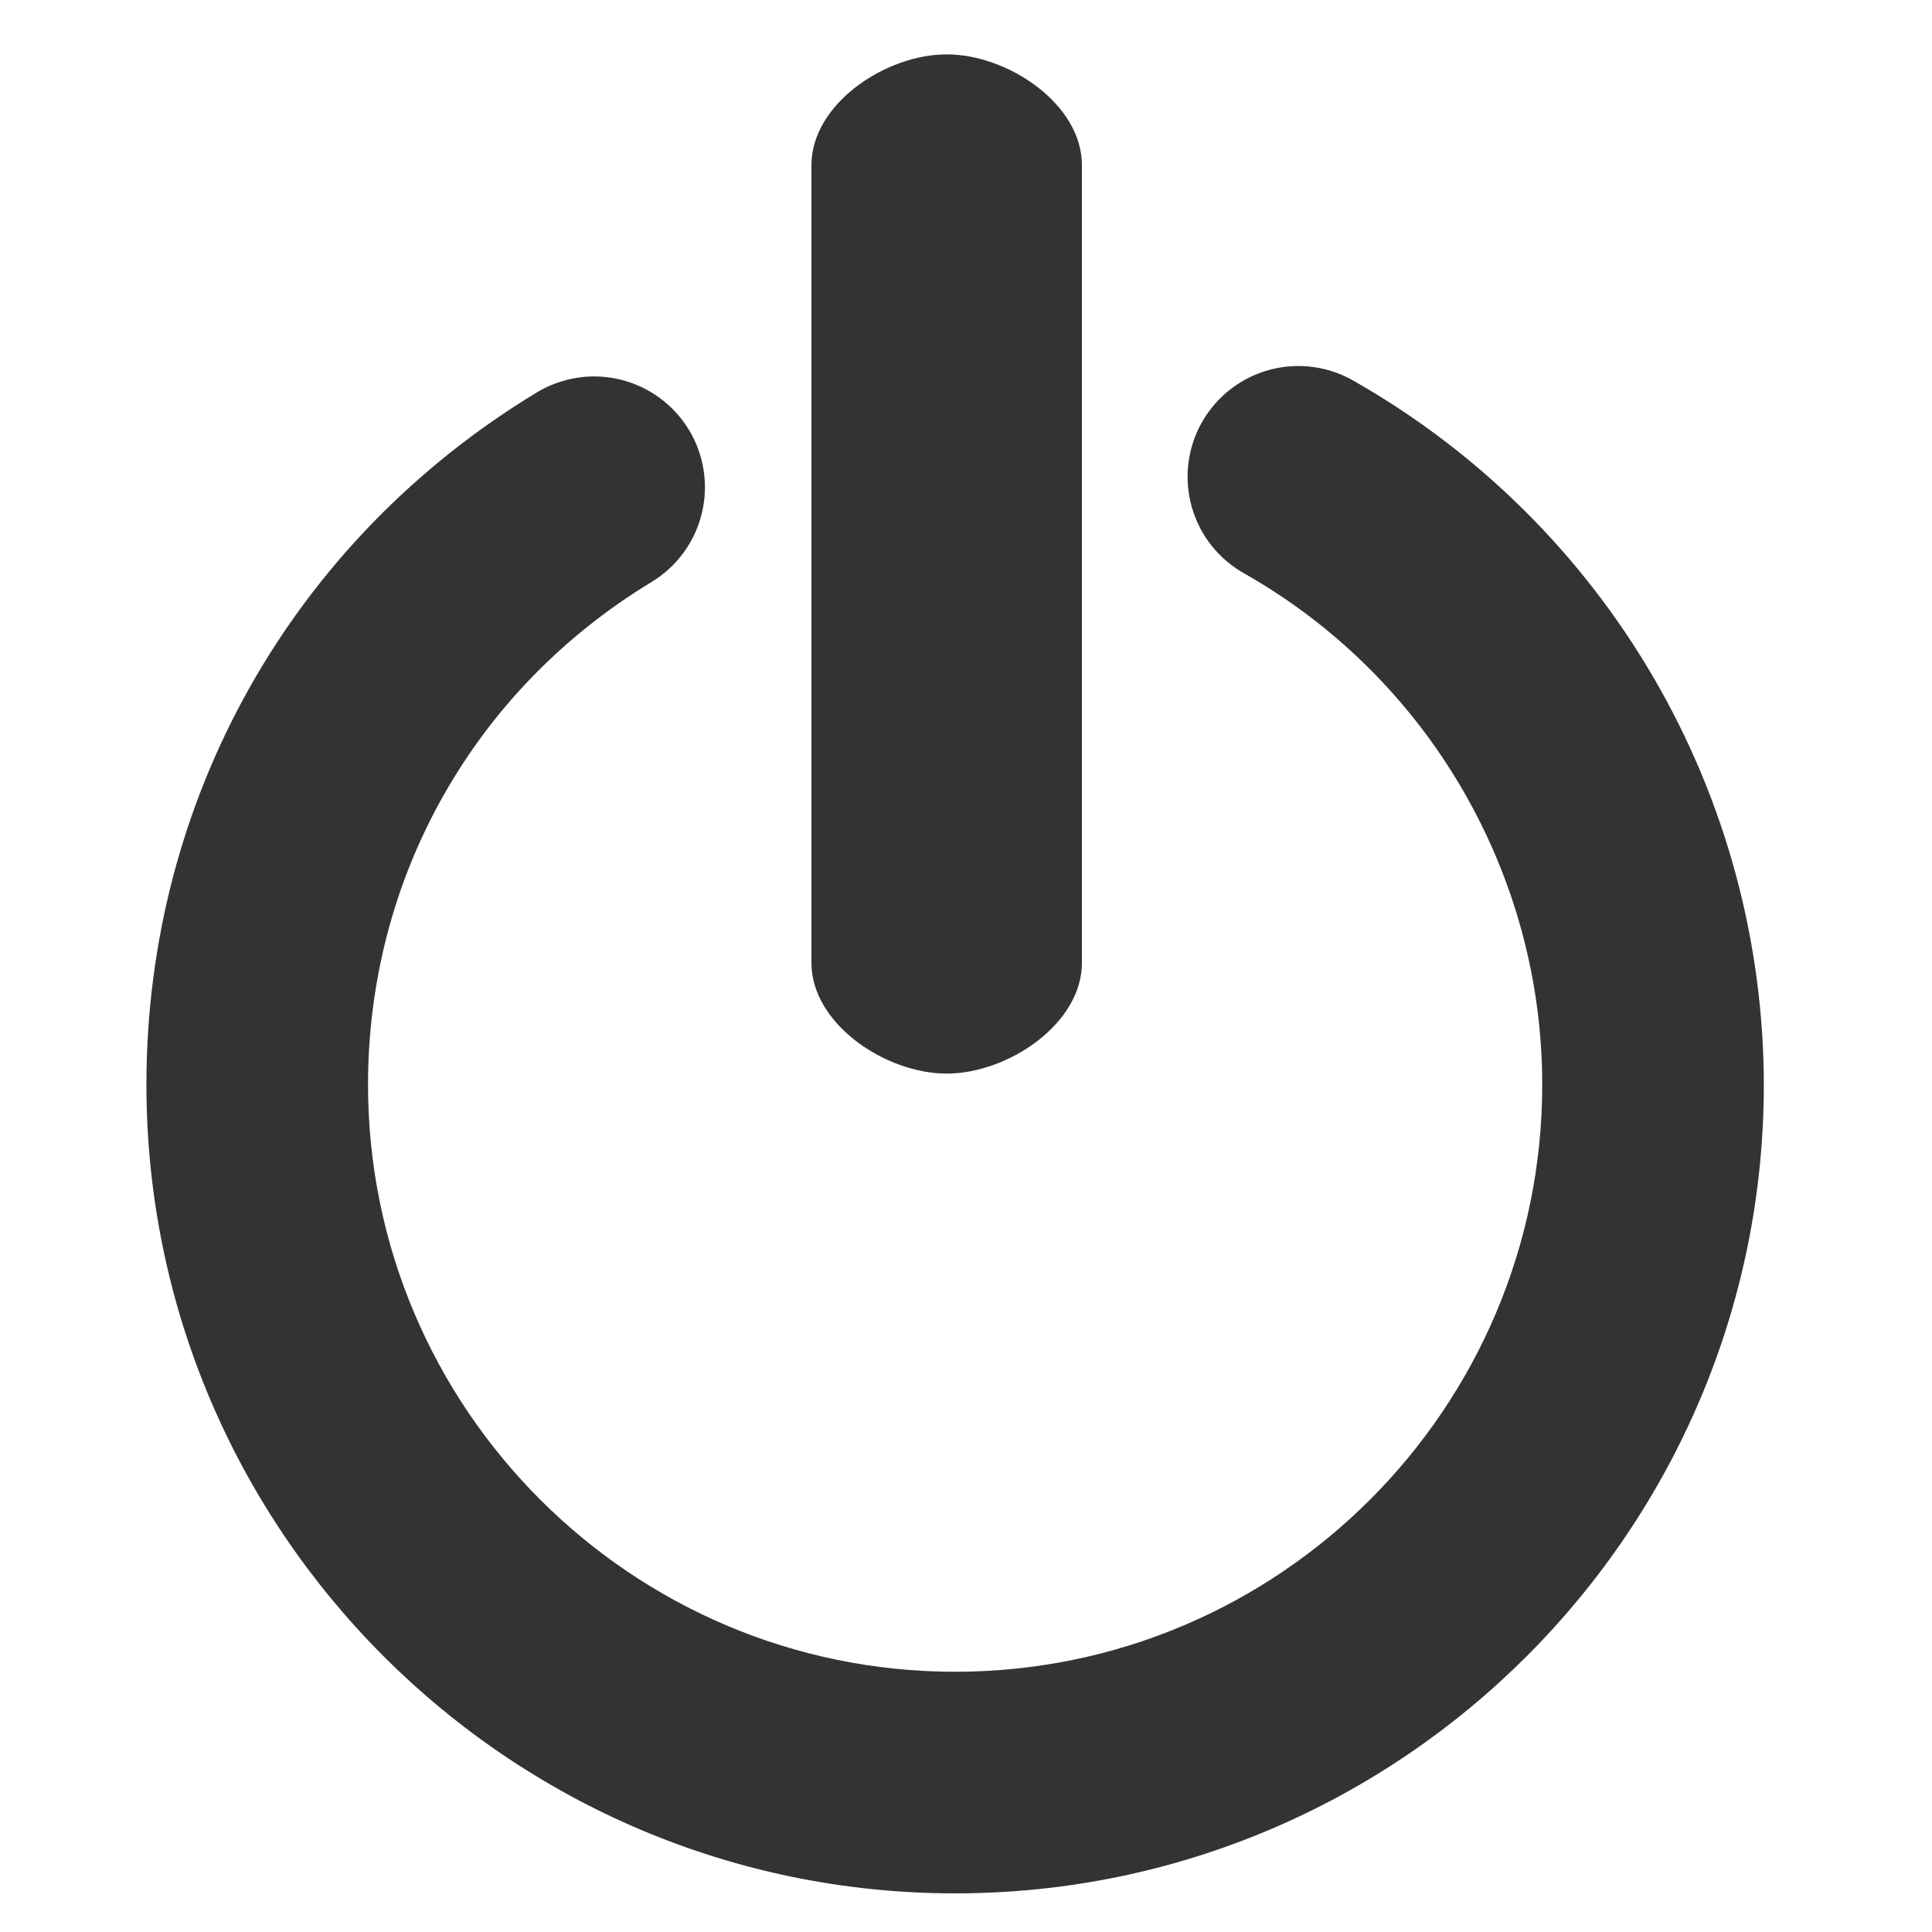<svg width="70" height="70" viewBox="0 0 70 70" fill="none" xmlns="http://www.w3.org/2000/svg">
<path d="M34.605 68.6C18.449 68.6 5.305 55.455 5.305 39.298C5.305 28.958 10.591 19.582 19.447 14.22C19.898 13.947 20.399 13.765 20.92 13.685C21.441 13.605 21.973 13.629 22.484 13.755C22.996 13.881 23.479 14.106 23.903 14.418C24.328 14.73 24.688 15.123 24.961 15.574C25.234 16.024 25.415 16.525 25.495 17.046C25.575 17.567 25.551 18.099 25.425 18.611C25.3 19.122 25.075 19.605 24.762 20.03C24.45 20.454 24.058 20.814 23.607 21.087C17.174 24.982 13.334 31.791 13.334 39.298C13.334 51.029 22.876 60.571 34.607 60.571C46.337 60.571 55.878 51.029 55.878 39.298C55.878 31.668 51.757 24.577 45.116 20.797C44.649 20.541 44.237 20.195 43.904 19.779C43.572 19.362 43.326 18.883 43.181 18.371C43.035 17.858 42.993 17.321 43.057 16.792C43.121 16.263 43.29 15.752 43.554 15.289C43.818 14.826 44.171 14.42 44.593 14.095C45.016 13.77 45.498 13.532 46.014 13.395C46.529 13.259 47.066 13.226 47.594 13.3C48.122 13.373 48.63 13.55 49.088 13.822C53.583 16.388 57.321 20.095 59.923 24.569C62.525 29.042 63.899 34.124 63.907 39.299C63.906 55.455 50.764 68.6 34.605 68.6ZM34.3 38.898C32.084 38.898 29.4 37.1 29.4 34.884V5.984C29.4 3.767 32.084 1.97 34.3 1.97C36.516 1.97 39.2 3.767 39.2 5.984V34.884C39.2 37.1 36.516 38.898 34.3 38.898Z" fill="#333333"/>
</svg>
